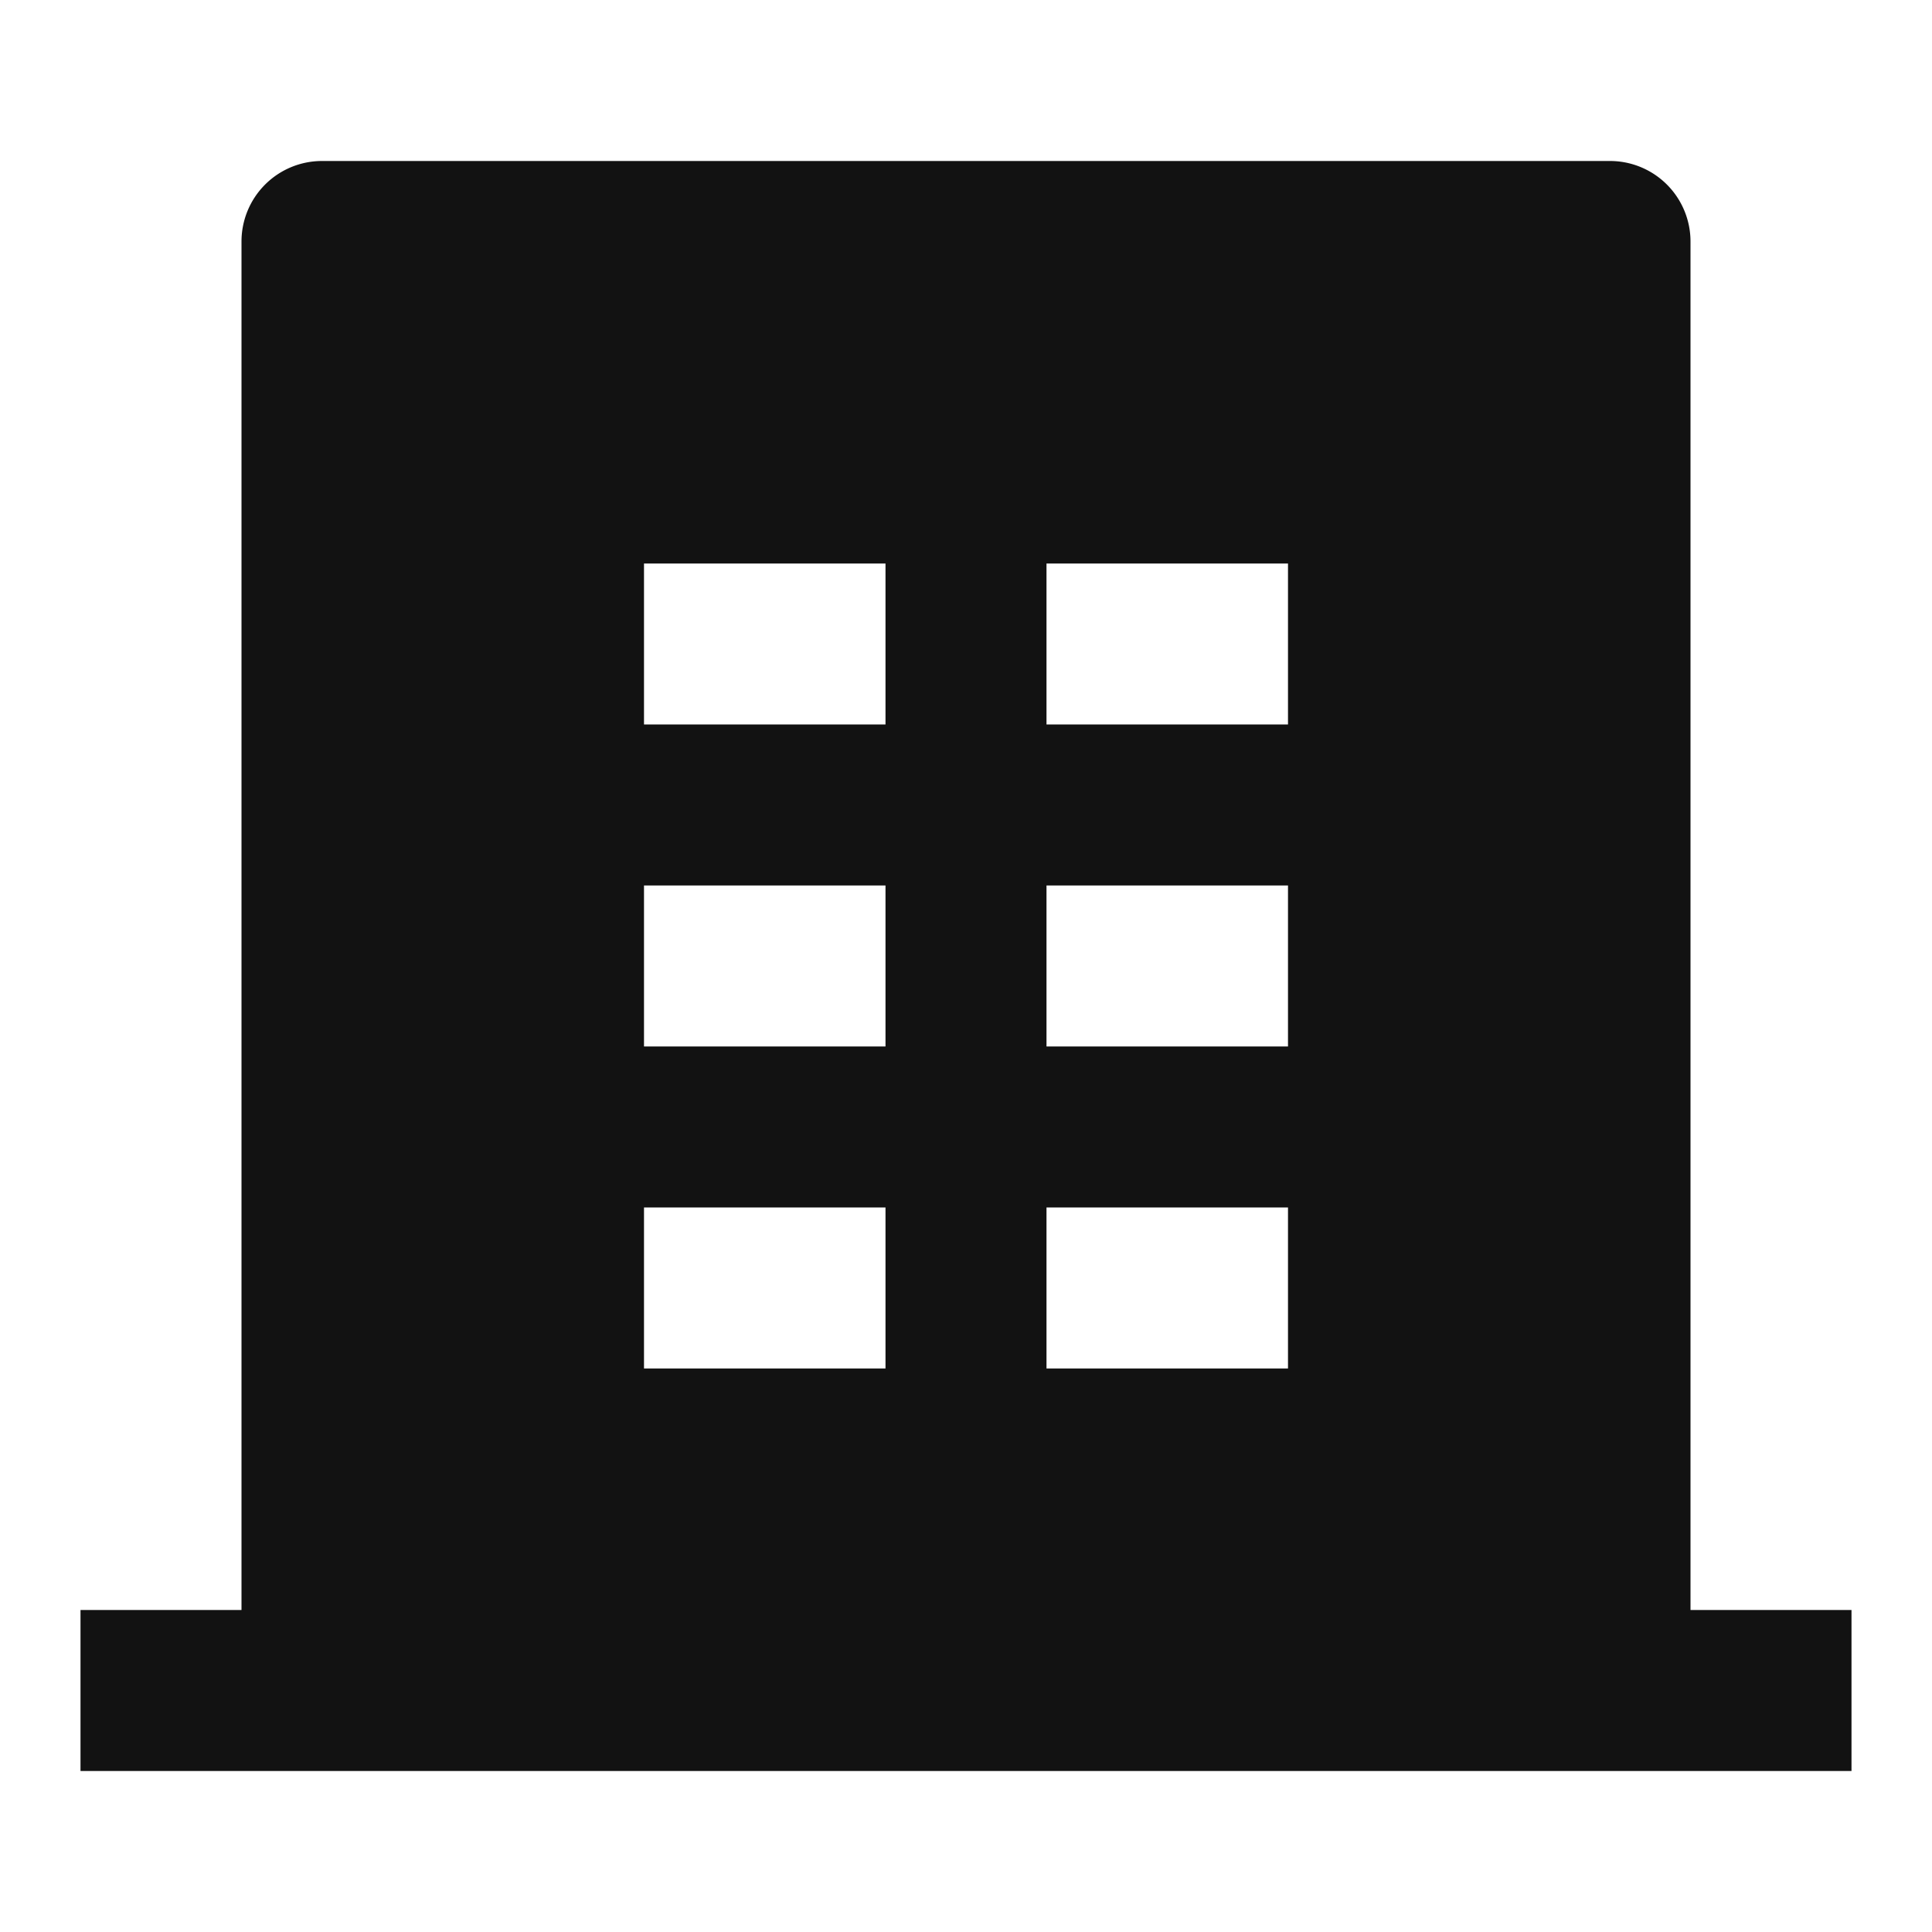 <svg width="24" height="24" fill="none" xmlns="http://www.w3.org/2000/svg"><g clip-path="url(#a)"><path d="M21 20h2v2H1v-2h2V3a1 1 0 0 1 1-1h16a1 1 0 0 1 1 1v17ZM8 11v2h3v-2H8Zm0-4v2h3V7H8Zm0 8v2h3v-2H8Zm5 0v2h3v-2h-3Zm0-4v2h3v-2h-3Zm0-4v2h3V7h-3Z" fill="#121212"/></g><defs><clipPath id="a"><path fill="#fff" d="M0 0h24v24H0z"/></clipPath></defs></svg>